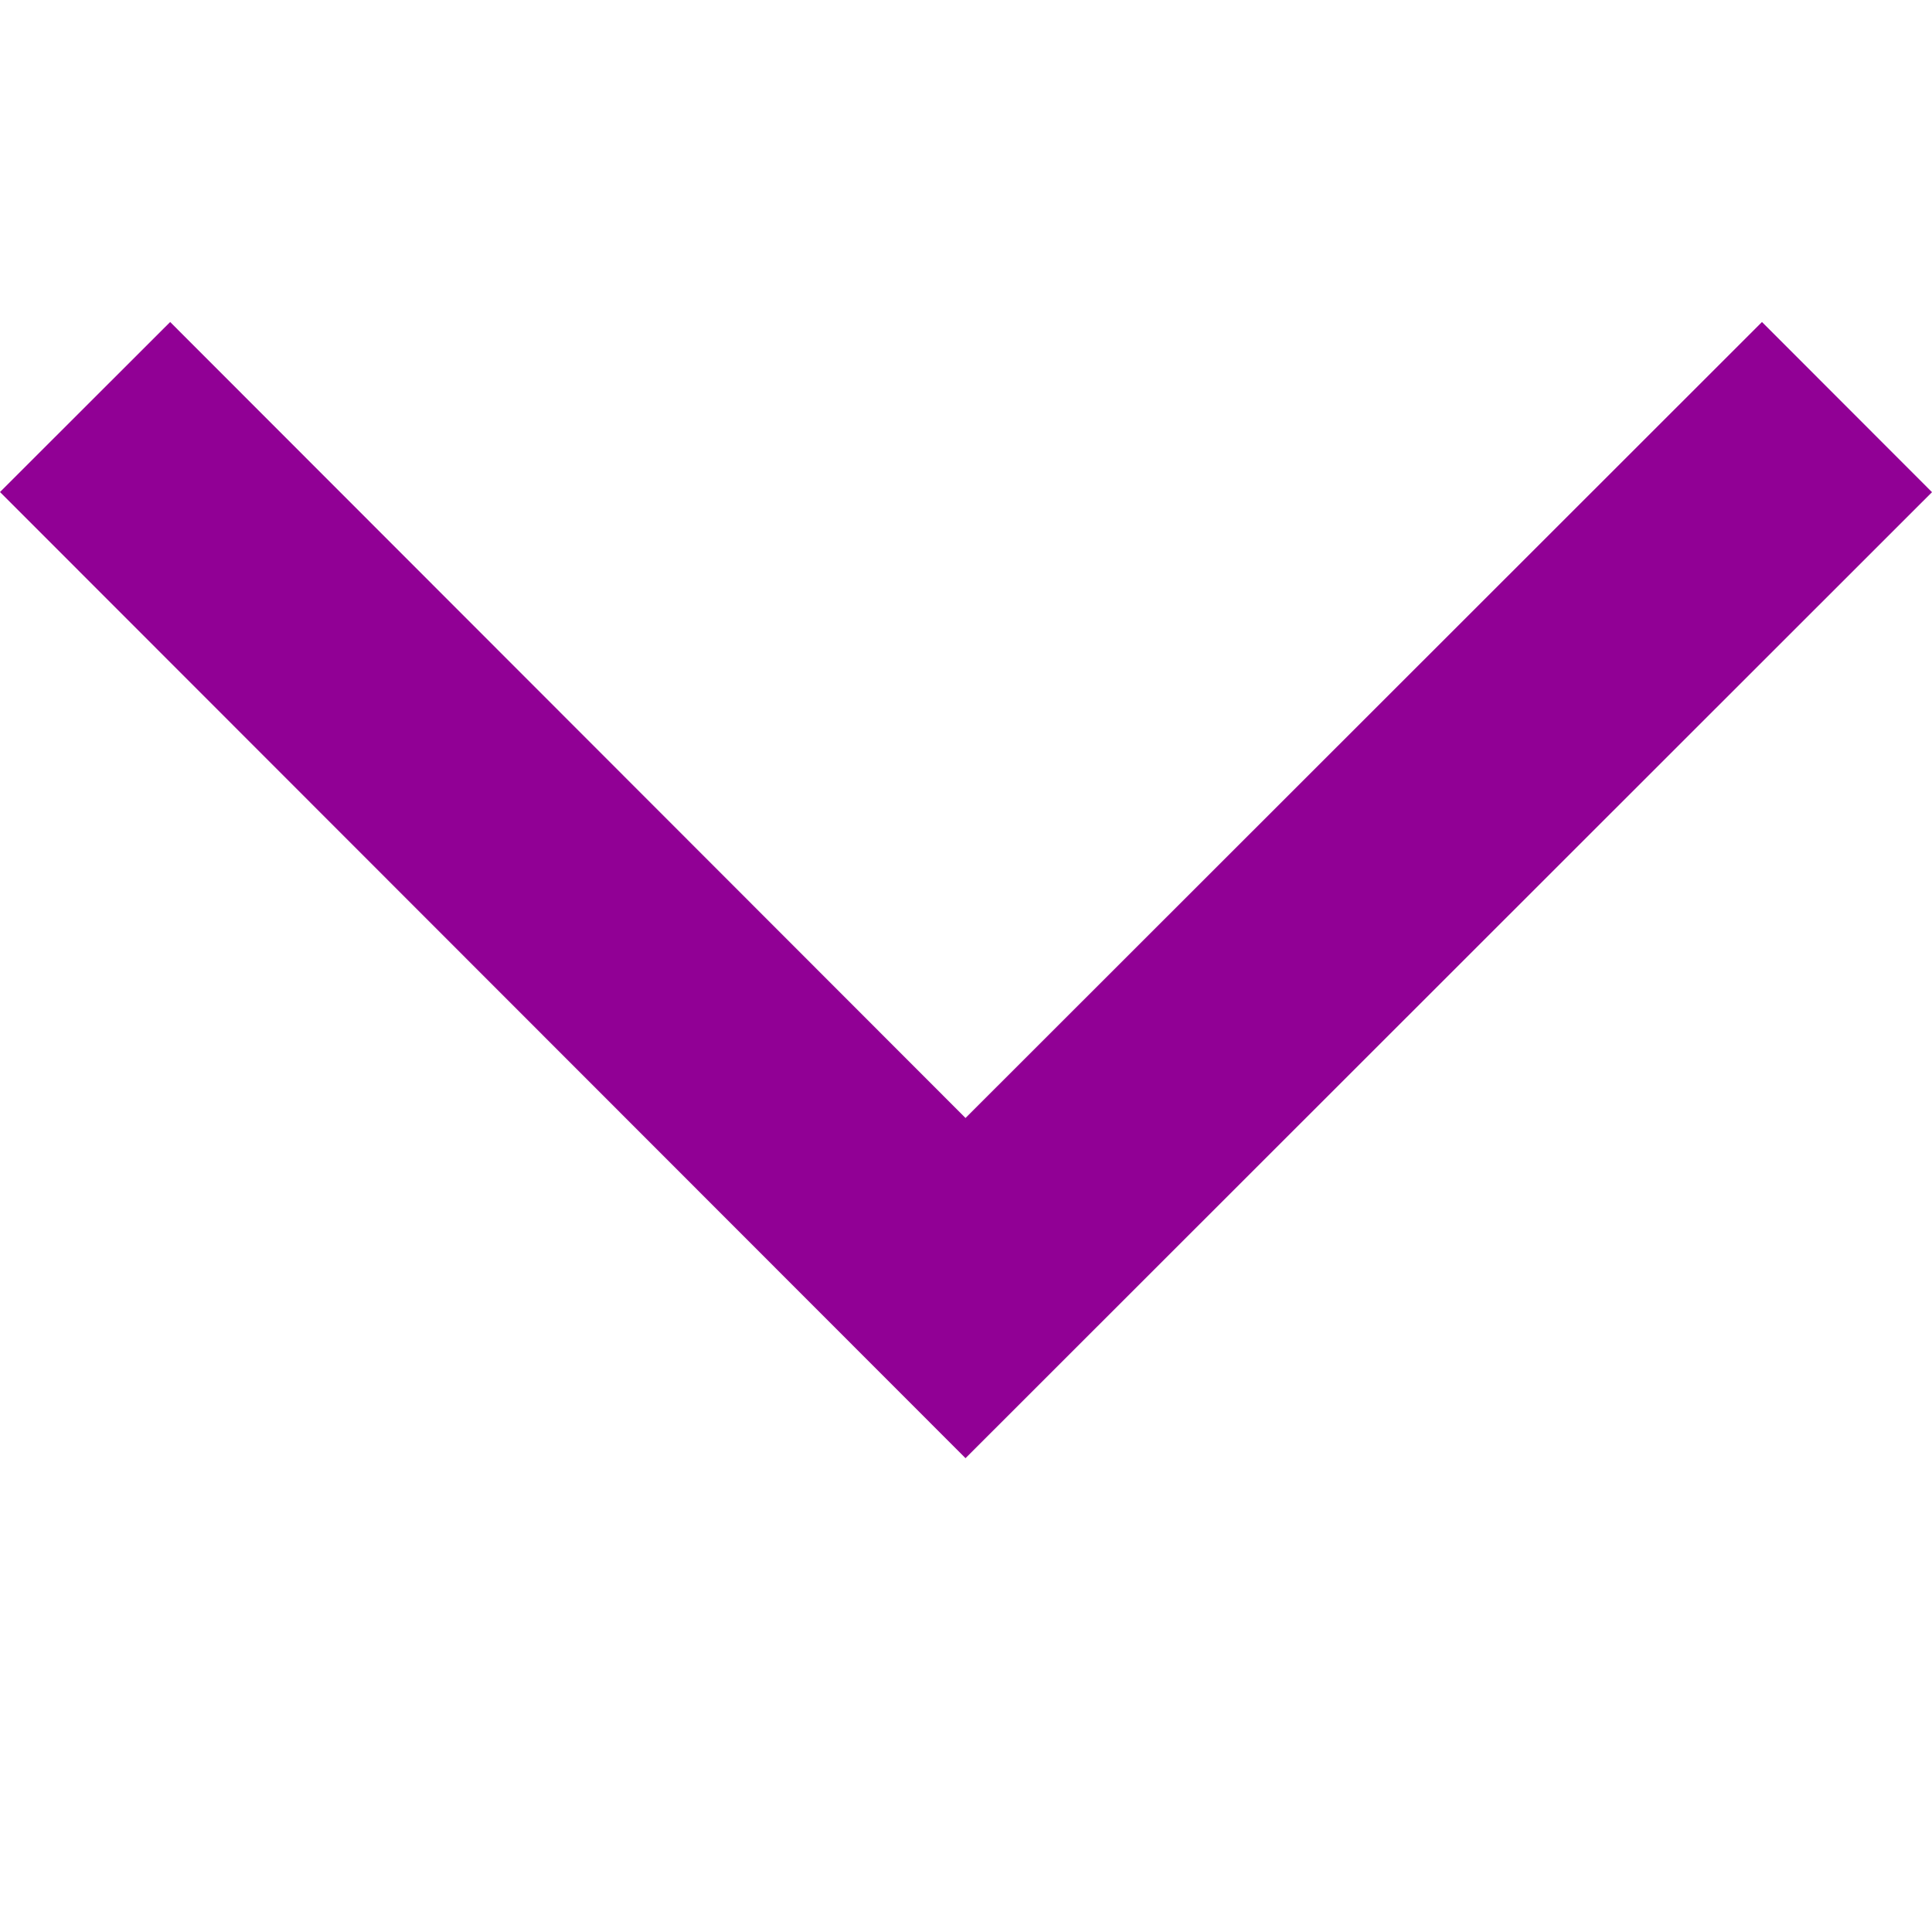 <?xml version="1.0" encoding="utf-8"?>
<svg fill="#910095" viewBox="0 0 12 12" xmlns="http://www.w3.org/2000/svg" xmlns:xlink="http://www.w3.org/1999/xlink">
  <polygon points="5.997 6.944 10.944 2 12 3.057 5.997 9.057 0 3.056 1.057 2" />
</svg>
